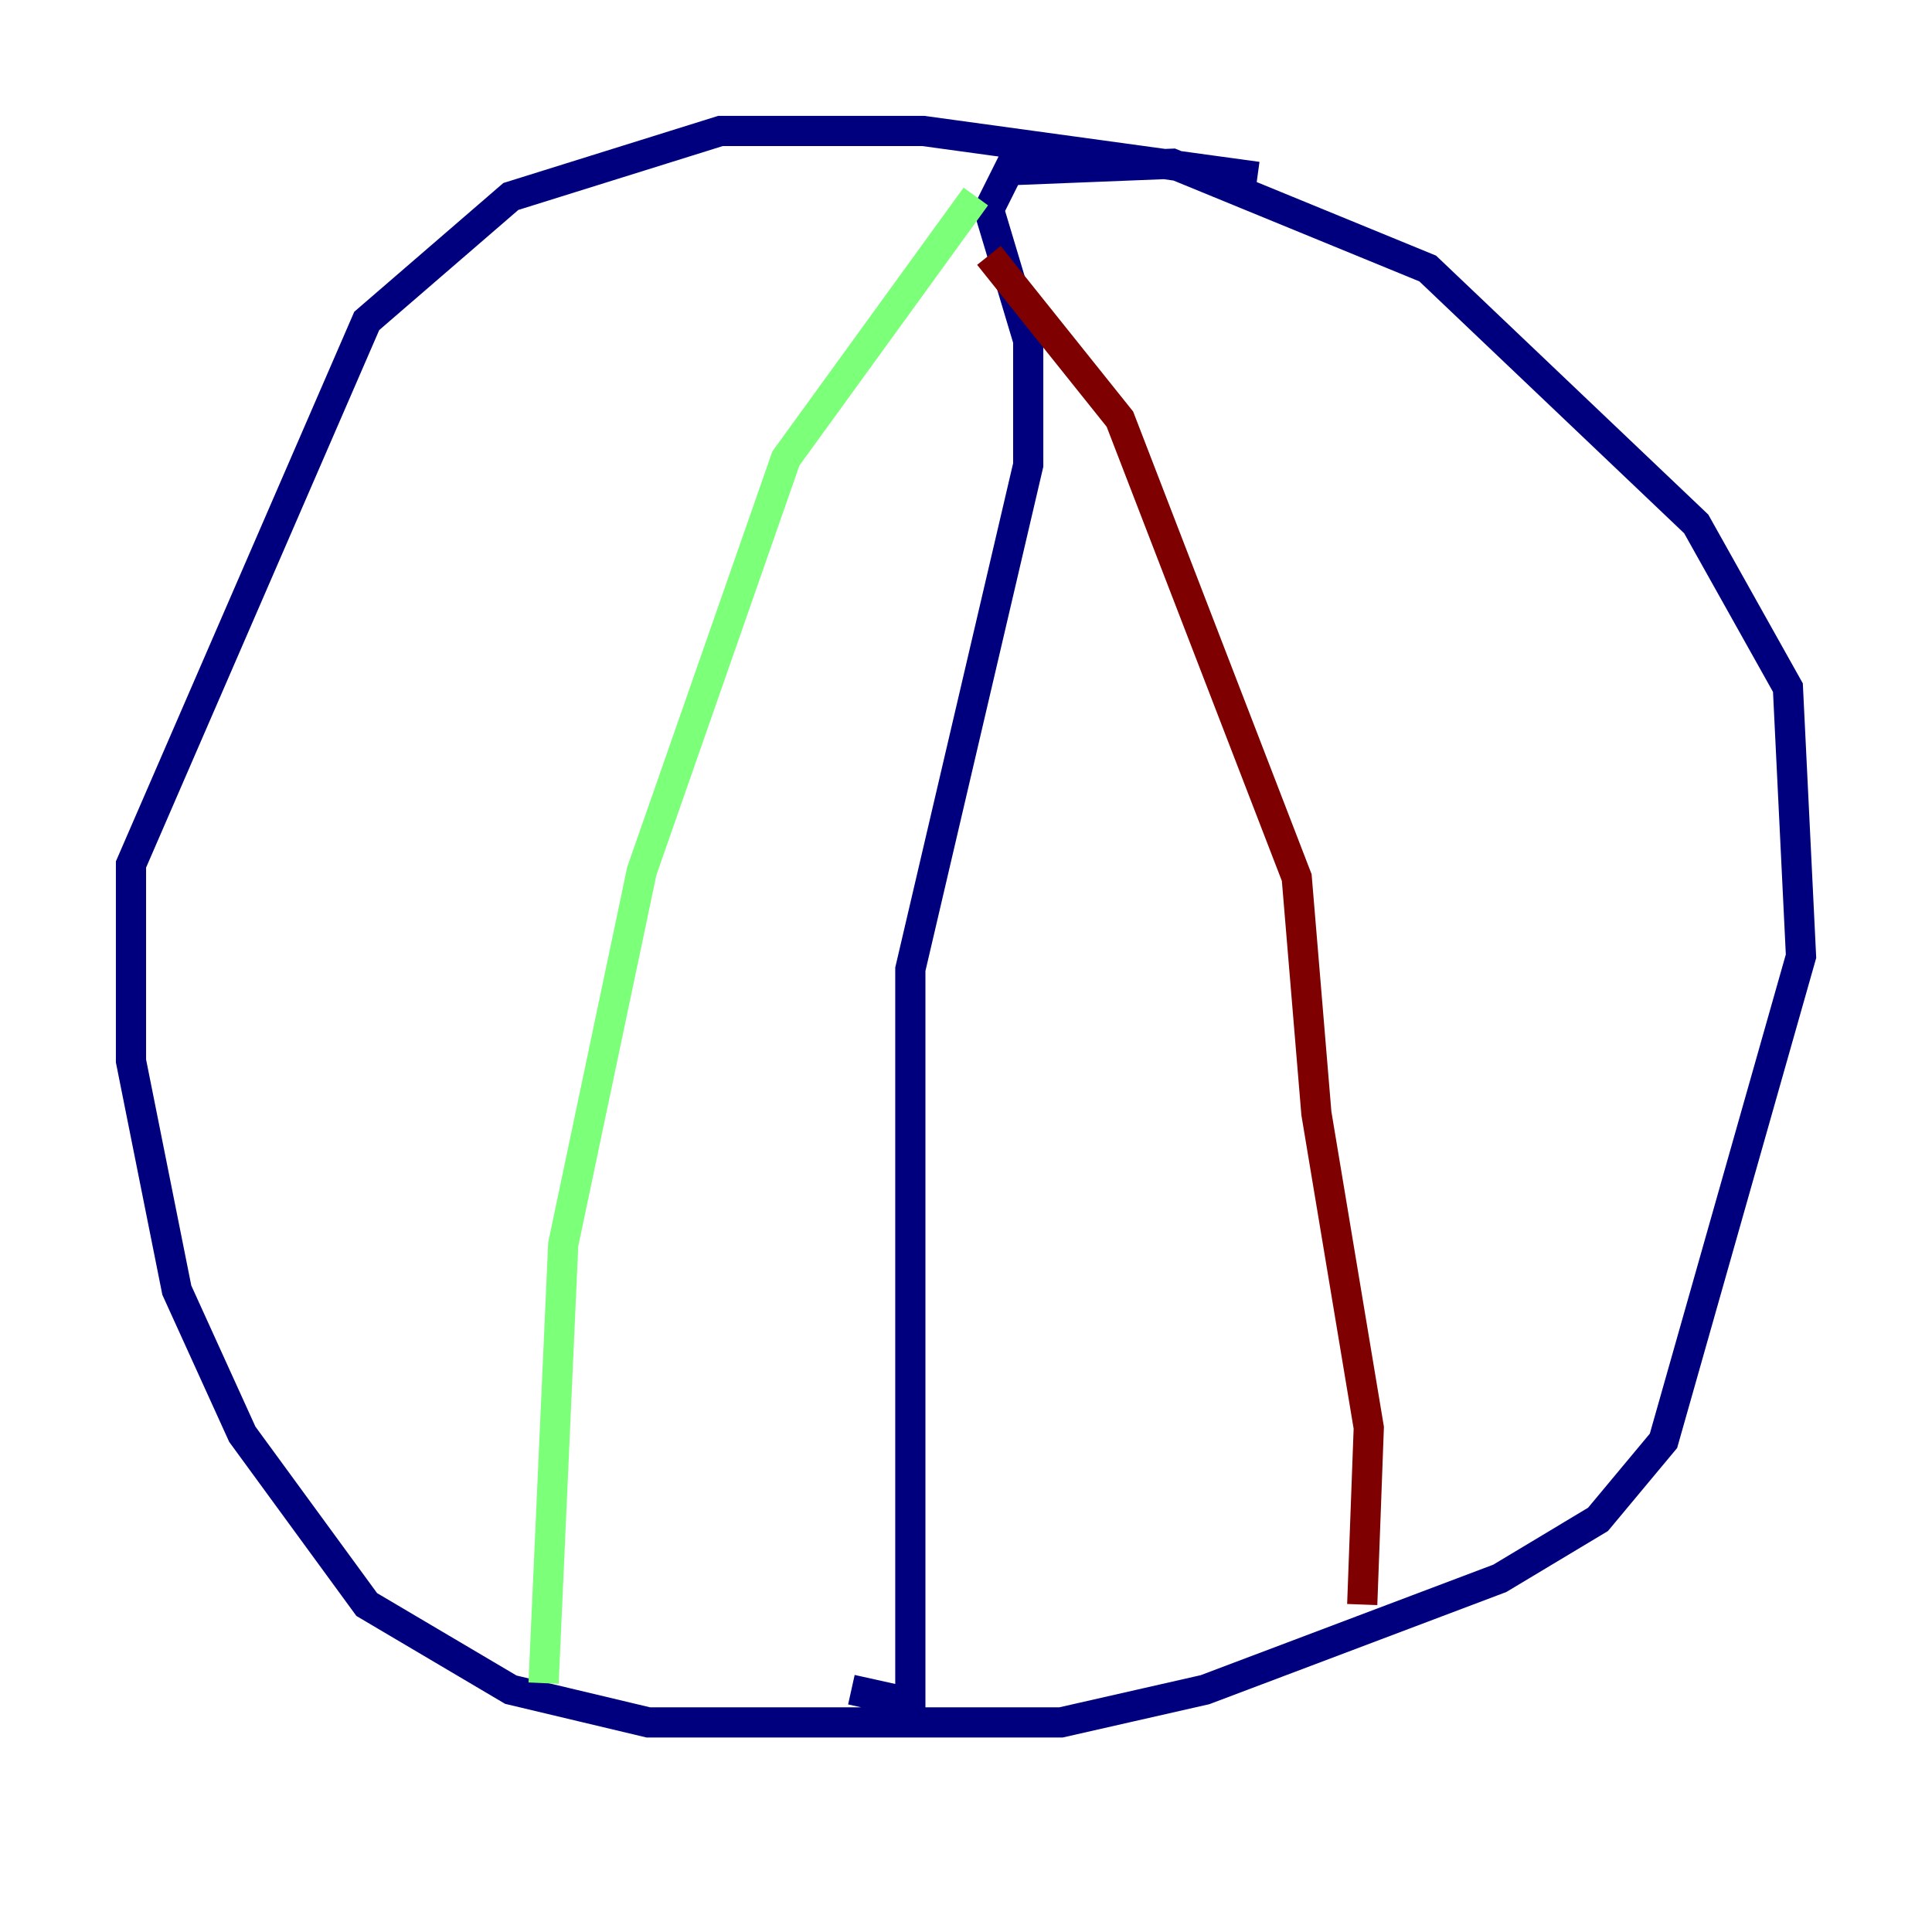 <?xml version="1.0" encoding="utf-8" ?>
<svg baseProfile="tiny" height="128" version="1.2" viewBox="0,0,128,128" width="128" xmlns="http://www.w3.org/2000/svg" xmlns:ev="http://www.w3.org/2001/xml-events" xmlns:xlink="http://www.w3.org/1999/xlink"><defs /><polyline fill="none" points="83.308,11.715 61.18,8.678 47.729,8.678 33.844,13.017 24.298,21.261 8.678,57.275 8.678,70.291 11.715,85.478 16.054,95.024 24.298,106.305 33.844,111.946 42.956,114.115 70.291,114.115 79.837,111.946 99.363,104.57 105.871,100.664 110.21,95.458 119.322,63.349 118.454,45.559 112.38,34.712 94.59,17.79 77.668,10.848 66.82,11.281 65.519,13.885 68.122,22.563 68.122,30.807 60.312,64.217 60.312,112.814 56.407,111.946" stroke="#00007f" stroke-width="2" /><polyline fill="none" points="64.651,13.017 52.068,30.373 42.522,57.709 37.315,82.441 36.014,111.512" stroke="#7cff79" stroke-width="2" /><polyline fill="none" points="65.519,16.922 74.197,27.77 85.912,58.142 87.214,73.763 90.685,94.59 90.251,106.305" stroke="#7f0000" stroke-width="2" /></svg>